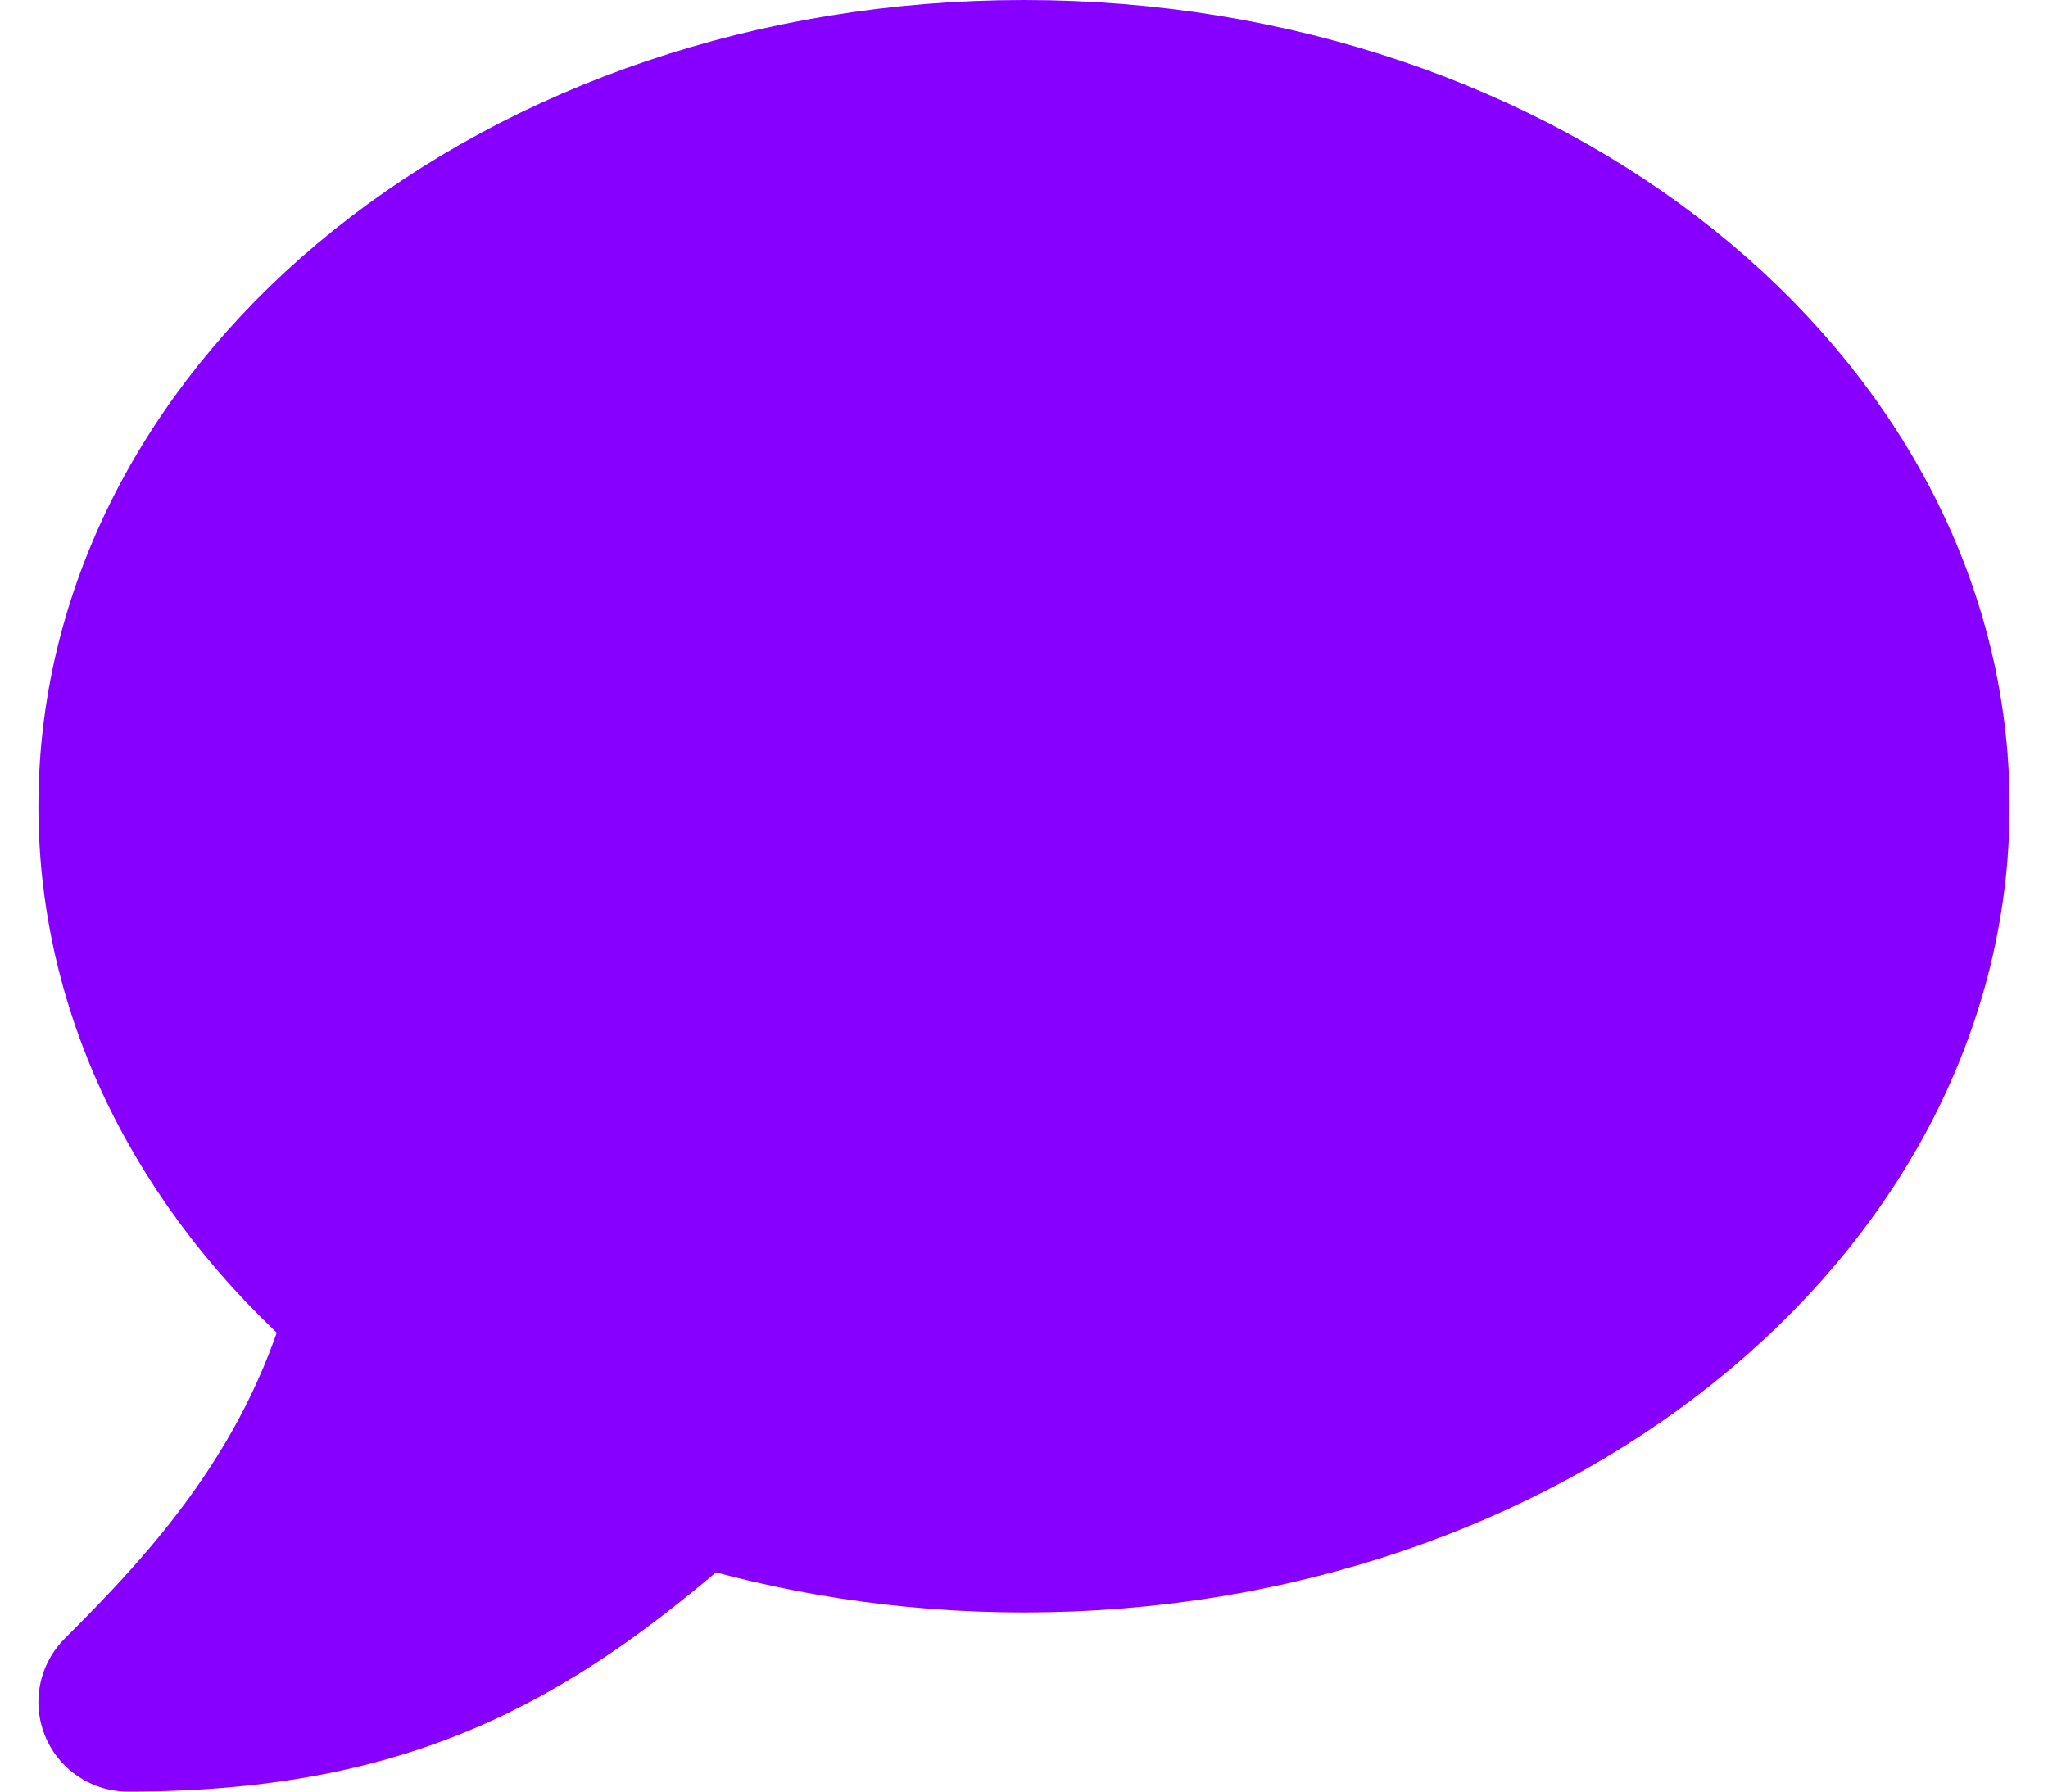 <svg width="32" height="28" viewBox="0 0 32 28" fill="none" xmlns="http://www.w3.org/2000/svg">
<path id="Vector" d="M16 23.8C23.732 23.8 30 18.785 30 12.6C30 6.415 23.732 1.4 16 1.4C8.268 1.4 2 6.415 2 12.6C2 15.62 3.494 18.36 5.921 20.374C5.179 23.31 3.4 25.2 2 26.6C6.2 26.6 8.338 25.229 10.848 23.017C12.444 23.521 14.18 23.8 16 23.8Z" fill="#8700FF" stroke="#8700FF" stroke-width="2.8" stroke-linecap="round" stroke-linejoin="round"/>
</svg>
